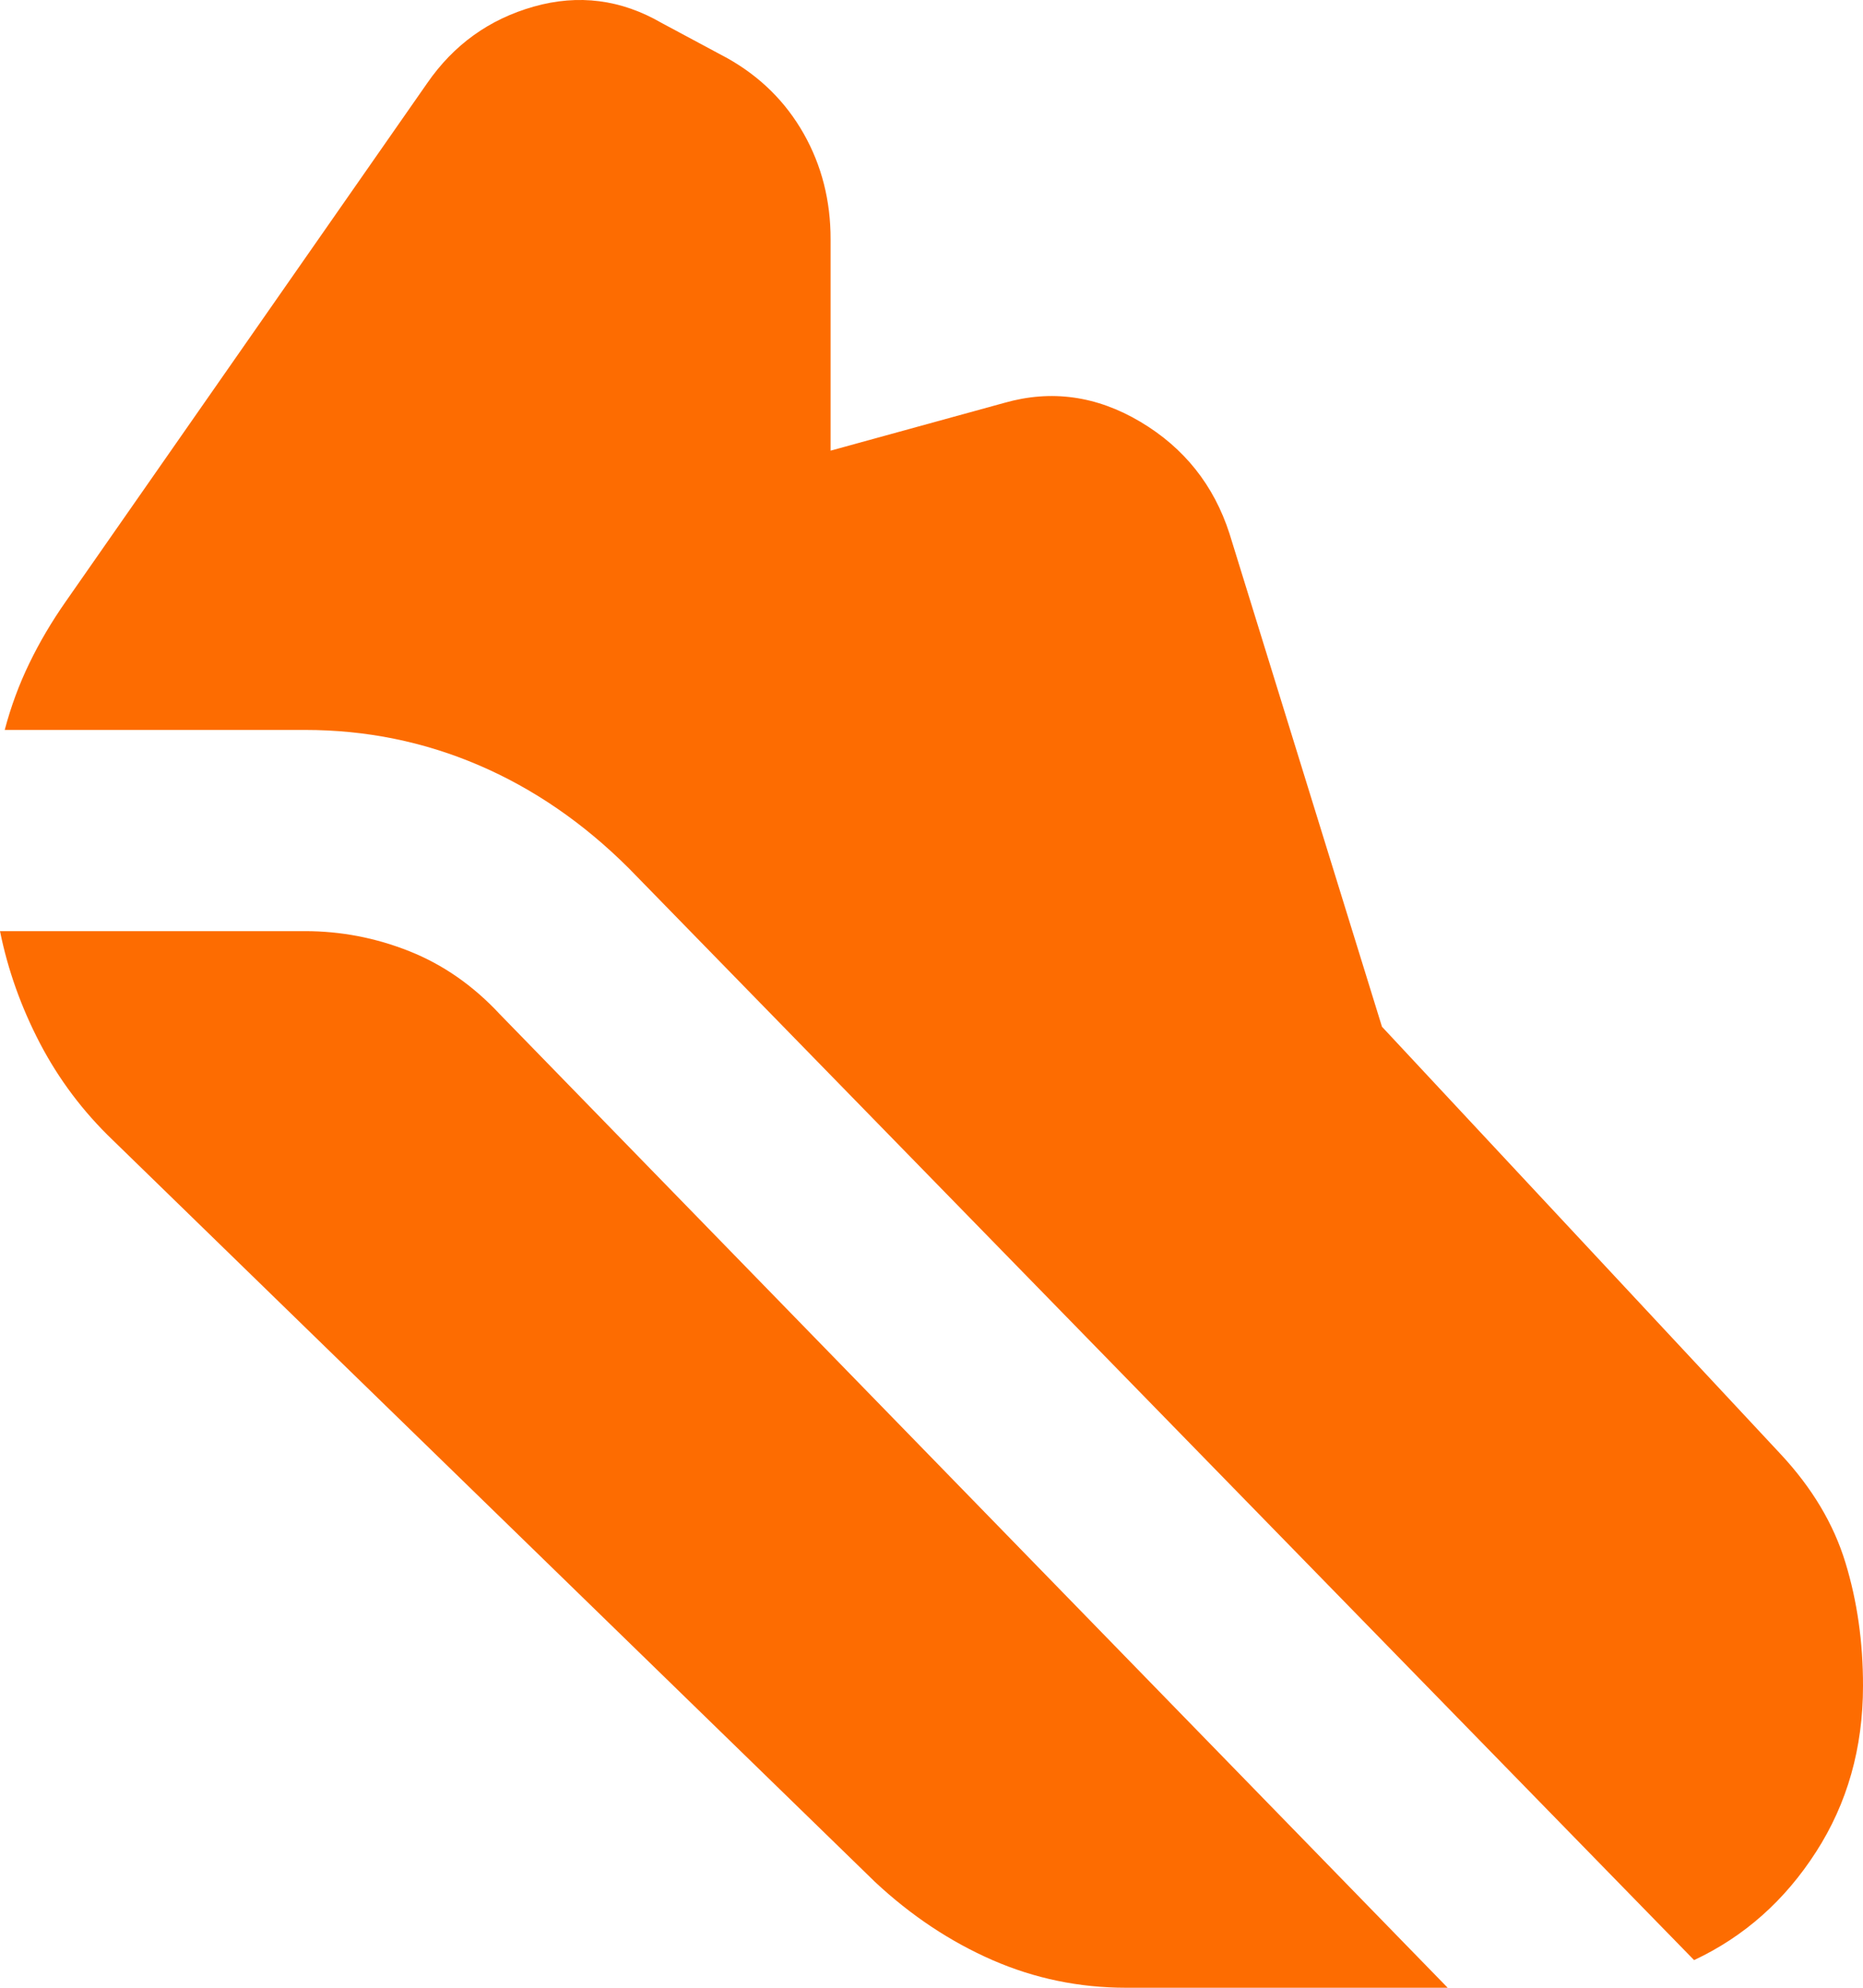 <svg width="30" height="32" viewBox="0 0 30 32" fill="none" xmlns="http://www.w3.org/2000/svg">
<path d="M4.912 11.751H0.076C0.176 11.373 0.309 11.014 0.473 10.677C0.637 10.338 0.832 10.008 1.058 9.685L6.877 1.342C7.305 0.721 7.878 0.309 8.596 0.106C9.315 -0.097 10.001 -0.009 10.655 0.37L11.713 0.937C12.242 1.234 12.651 1.639 12.942 2.152C13.232 2.665 13.376 3.232 13.375 3.853V7.255L16.171 6.486C16.927 6.27 17.657 6.371 18.363 6.79C19.068 7.209 19.547 7.81 19.799 8.592L22.254 16.529L28.678 23.414C29.181 23.954 29.528 24.535 29.717 25.156C29.907 25.777 30.001 26.438 30 27.14C30 28.139 29.748 29.03 29.244 29.813C28.741 30.596 28.086 31.177 27.28 31.555L10.126 13.978C9.395 13.249 8.589 12.695 7.708 12.318C6.826 11.94 5.894 11.751 4.912 11.751ZM18.136 32C17.38 32 16.663 31.852 15.982 31.555C15.302 31.258 14.672 30.839 14.093 30.299L1.814 18.352C1.335 17.893 0.945 17.373 0.642 16.793C0.34 16.213 0.126 15.613 0 14.99H4.912C5.491 14.99 6.052 15.098 6.594 15.314C7.136 15.53 7.621 15.868 8.048 16.327L23.312 32H18.136Z" fill="#FD6C01"/>
</svg>

